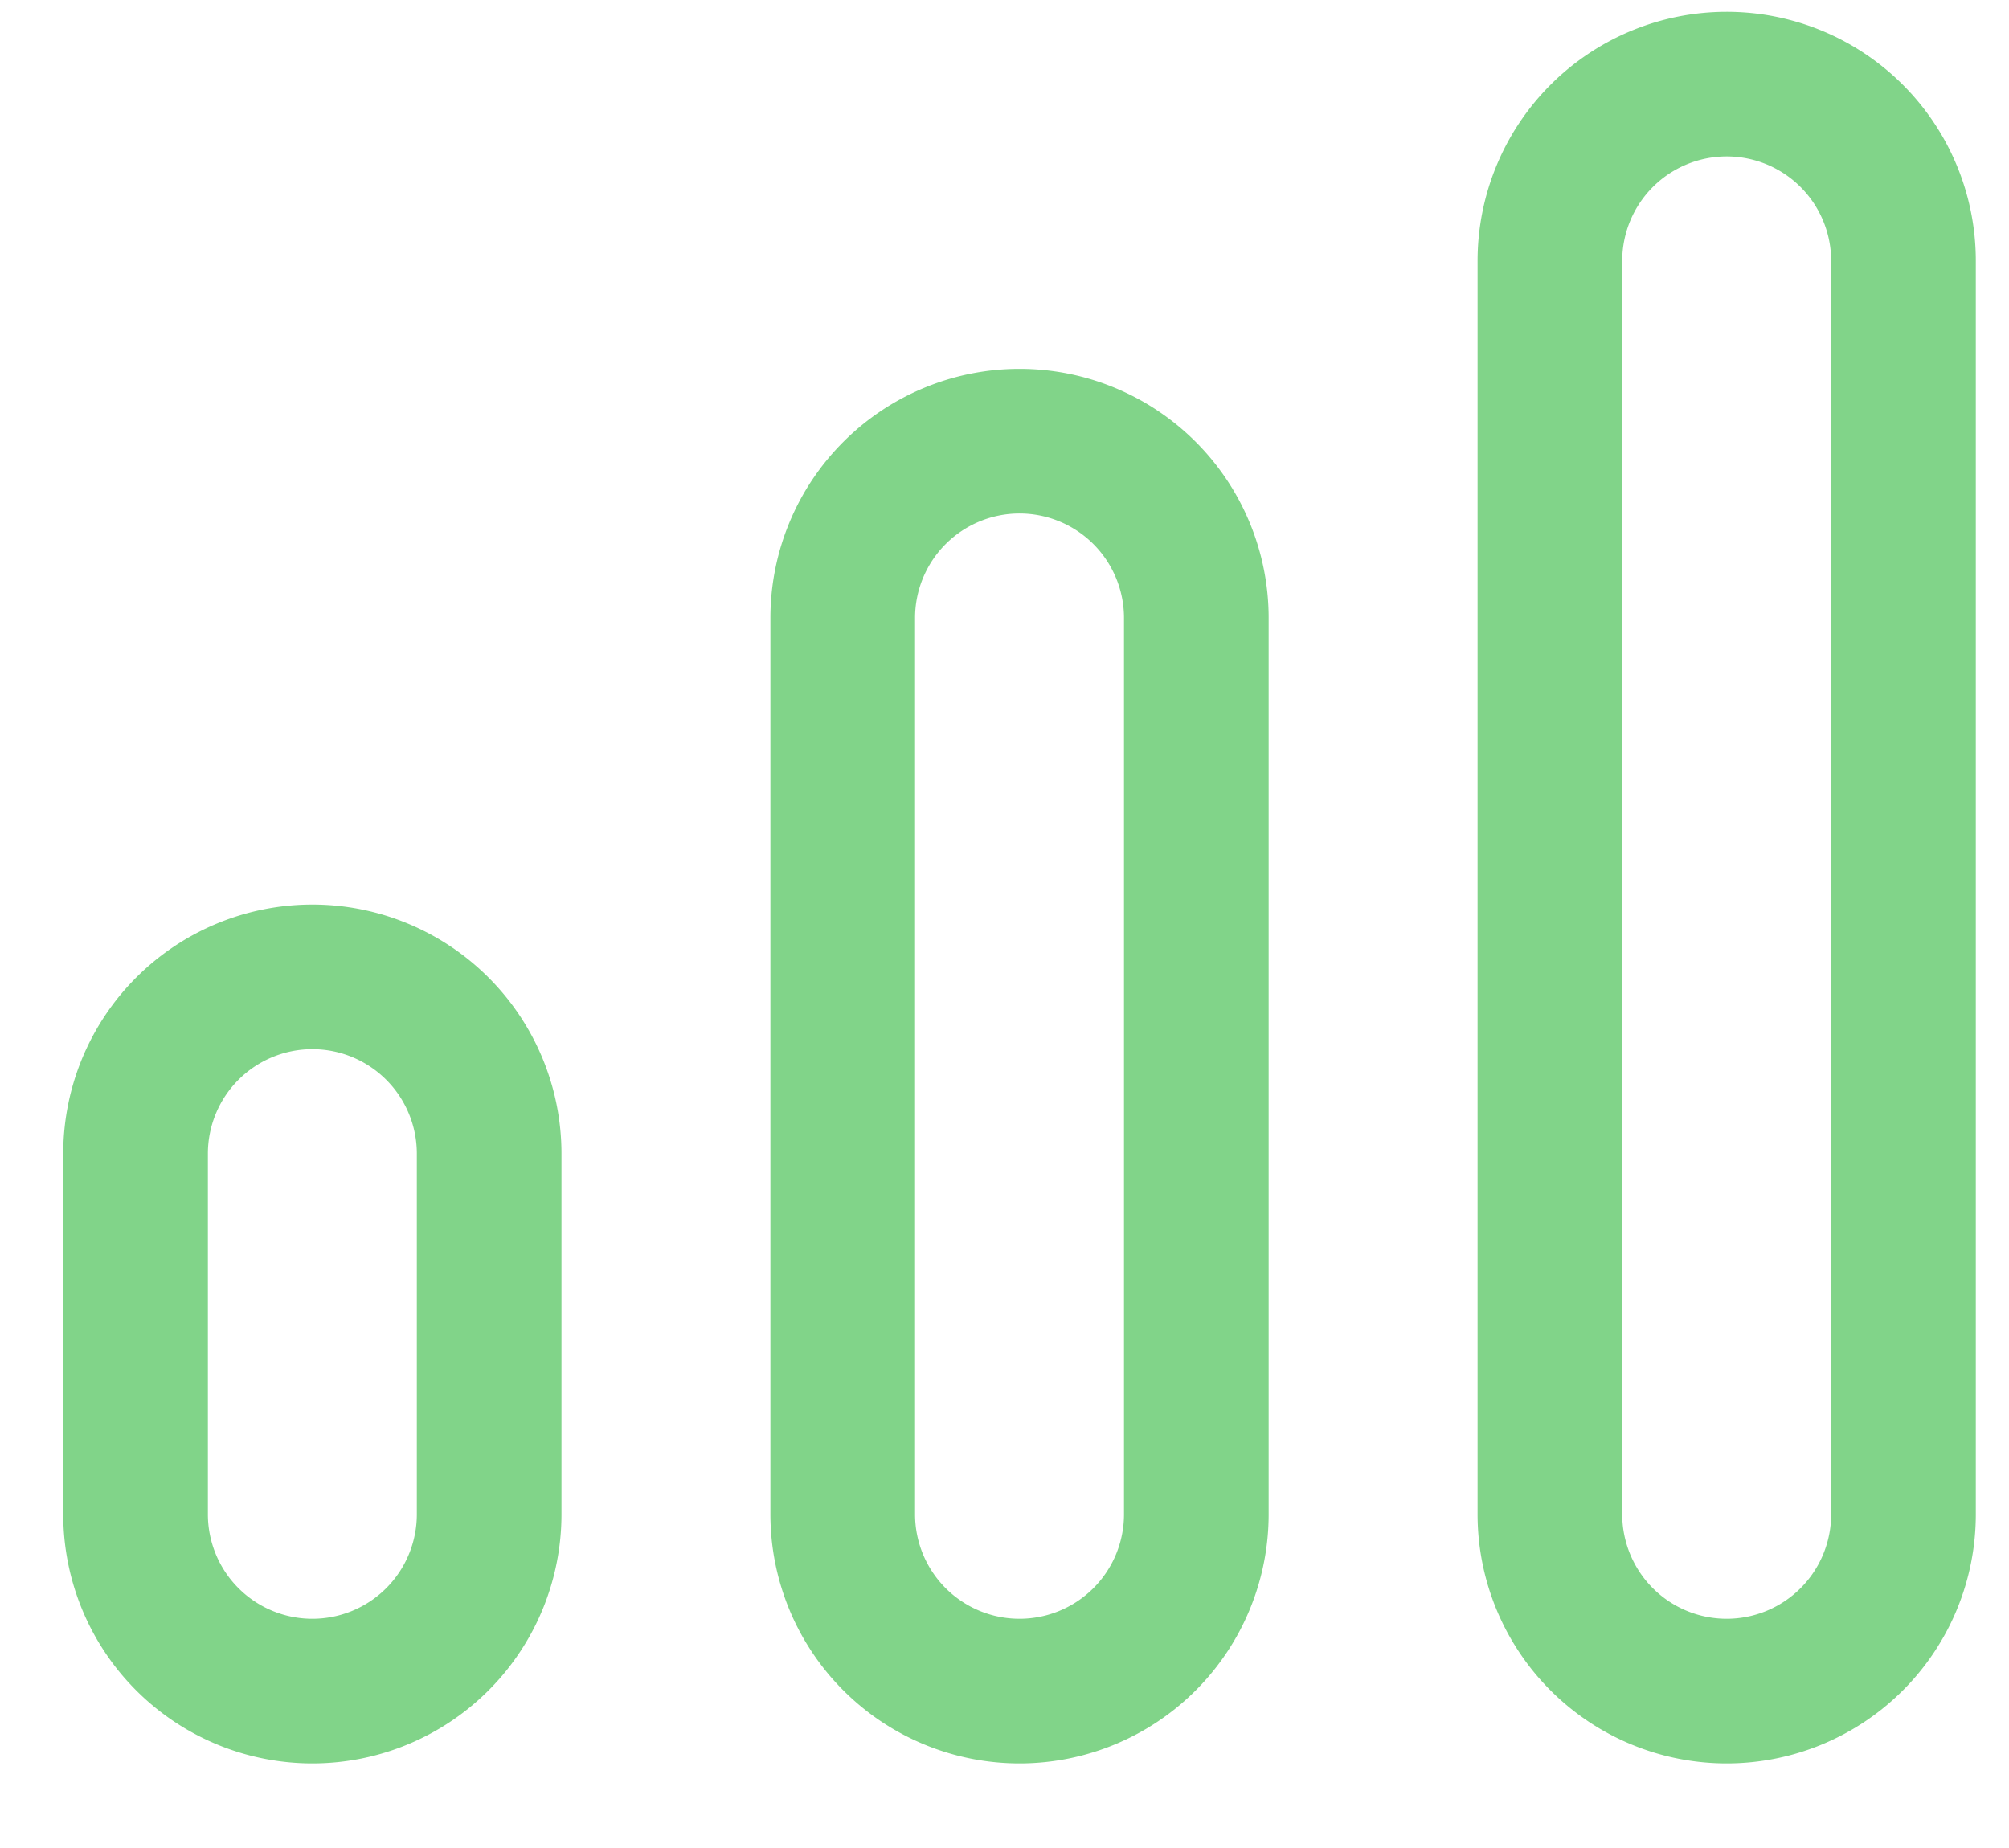 <svg width="25" height="23" fill="none" xmlns="http://www.w3.org/2000/svg"><g clip-path="url('#clip0_2_171')" stroke="#81D489" stroke-width="1.8" stroke-linecap="round" stroke-linejoin="round"><path d="M6.087 14.358a2.2 2.2 0 0 0-4.4 0v4.489a2.2 2.2 0 0 0 4.4 0v-4.489ZM14.887 7.691a2.2 2.2 0 0 0-4.4 0v11.156a2.2 2.2 0 0 0 4.4 0V7.69ZM23.687 3.247a2.2 2.2 0 0 0-4.4 0v15.6a2.2 2.2 0 0 0 4.4 0v-15.6Z"/></g><defs><clipPath id="clip0_2_171"><path fill="#fff" transform="translate(.688 .047)" d="M0 0h24v22H0z"/></clipPath></defs></svg>